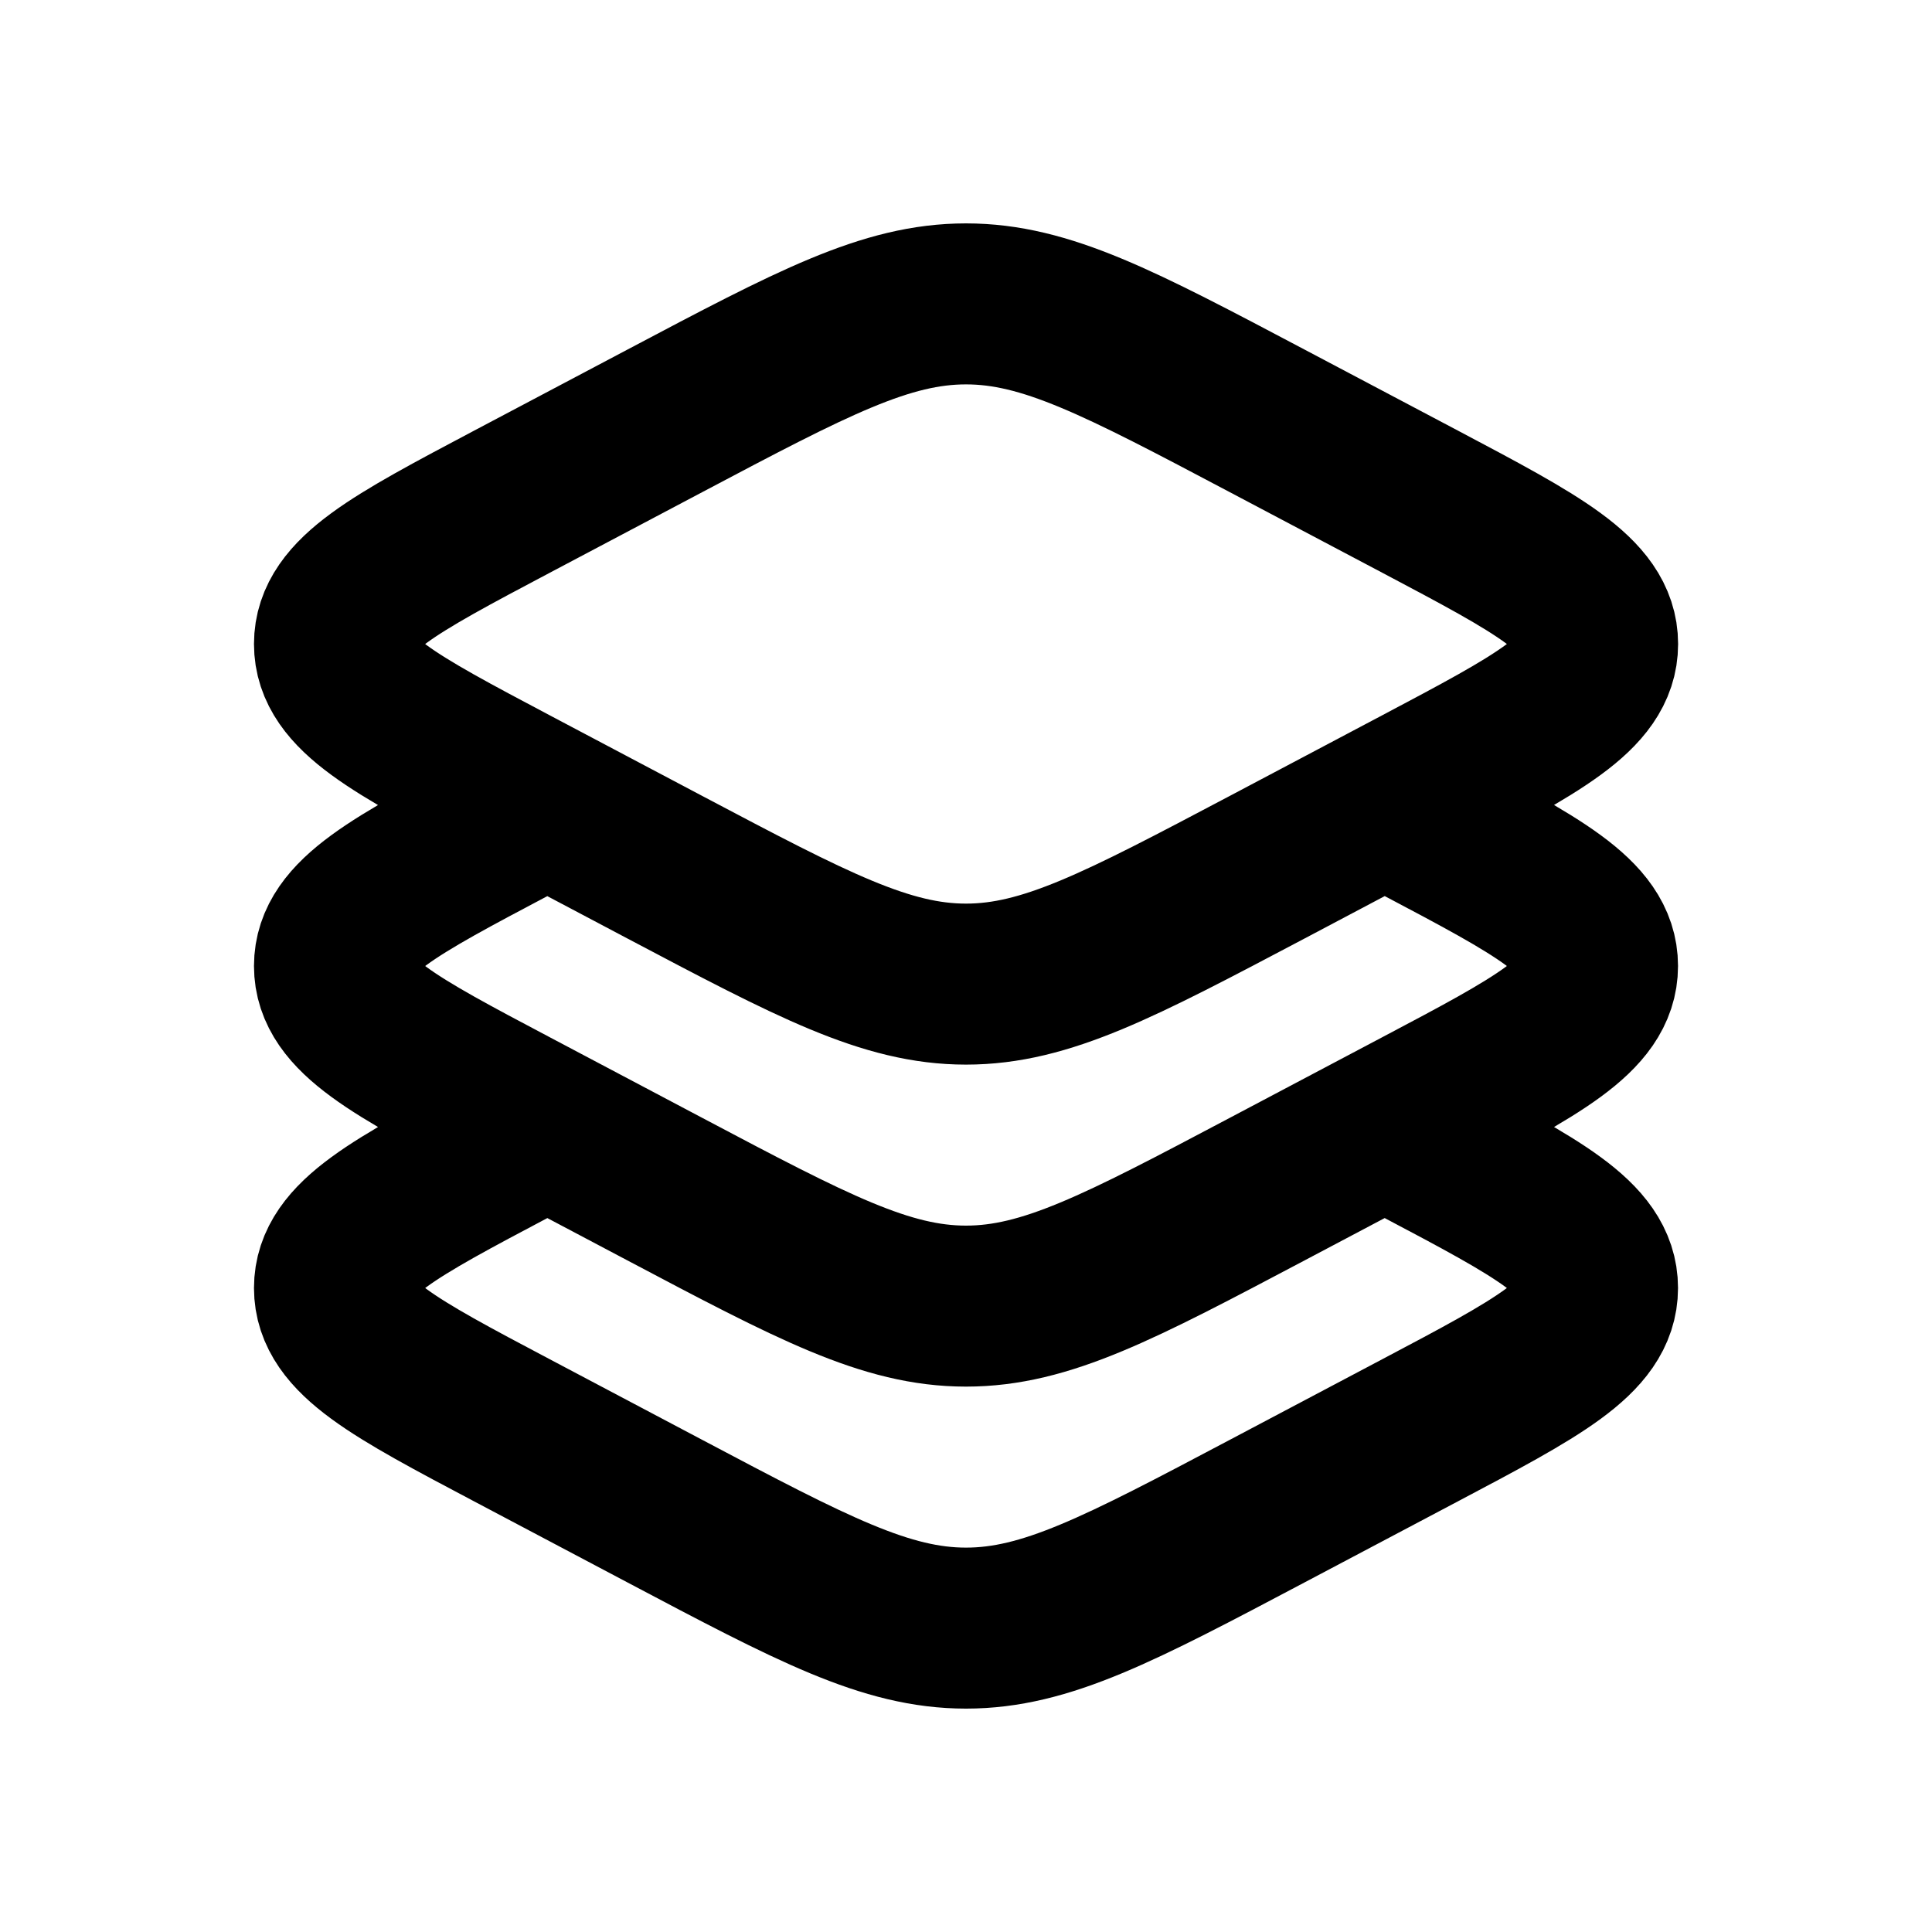 <svg xmlns="http://www.w3.org/2000/svg" width="24" height="24" viewBox="0 0 24 24" fill="none">
    <path stroke="currentColor" stroke-linejoin="round" stroke-width="2" d="m6.799 10-.439.233C4.89 11.01 4.155 11.398 4.155 12s.735.991 2.205 1.768l1.901 1.005c1.831.968 2.747 1.452 3.739 1.452s1.908-.484 3.739-1.452l1.901-1.005c1.47-.777 2.205-1.165 2.205-1.768s-.735-.991-2.205-1.768L17.201 10M6.8 14l-.439.232C4.89 15.01 4.155 15.398 4.155 16c0 .602.735.991 2.205 1.768l1.901 1.005c1.831.968 2.747 1.452 3.739 1.452s1.908-.484 3.739-1.452l1.901-1.005c1.47-.777 2.205-1.165 2.205-1.768s-.735-.991-2.205-1.768L17.201 14M6.36 9.769l1.901 1.005c1.831.967 2.747 1.451 3.739 1.451s1.908-.484 3.739-1.451l1.9-1.005C19.11 8.99 19.846 8.603 19.846 8c0-.602-.735-.99-2.205-1.768l-1.902-1.005C13.909 4.26 12.993 3.775 12 3.775s-1.908.484-3.739 1.452L6.36 6.232C4.89 7.01 4.155 7.398 4.155 8c0 .603.735.991 2.205 1.769Z"/>
</svg>